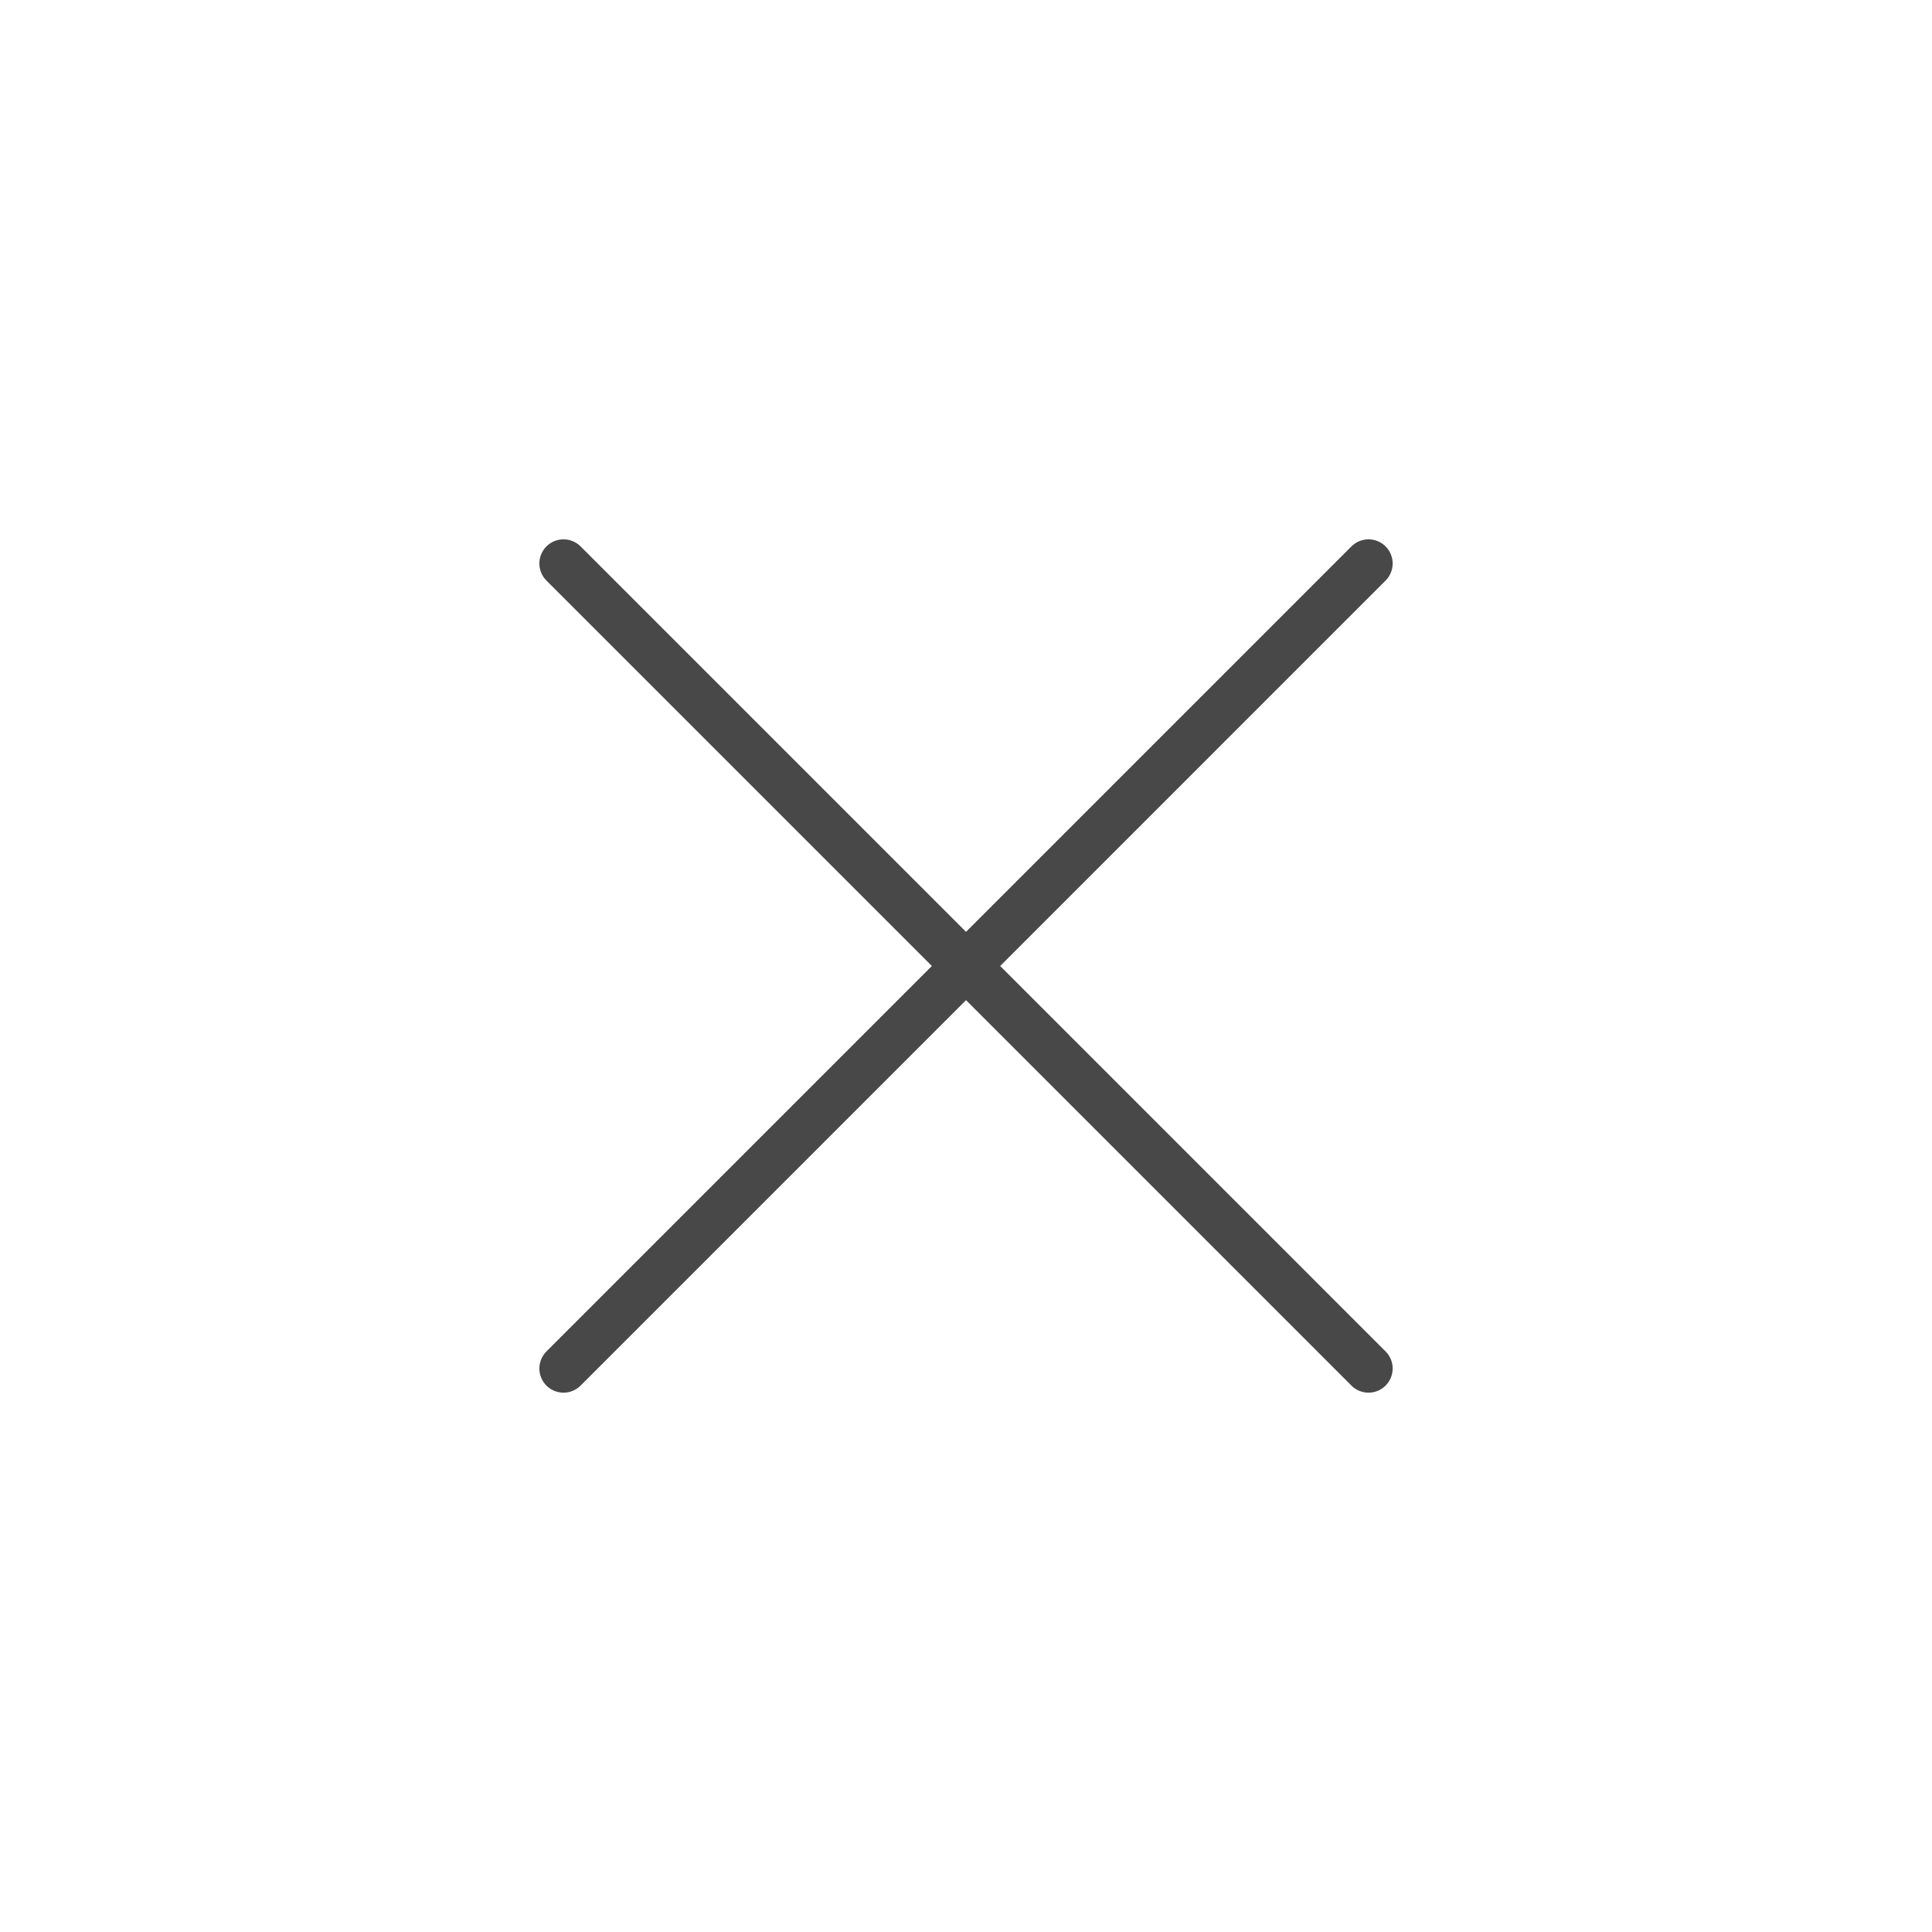 <svg width="80" height="80" viewBox="0 0 80 80" fill="none" xmlns="http://www.w3.org/2000/svg">
<path d="M23.334 23.333L56.667 56.667M23.334 56.667L56.667 23.333" stroke="#484848" stroke-width="2" stroke-linecap="round" stroke-linejoin="round"/>
</svg>
